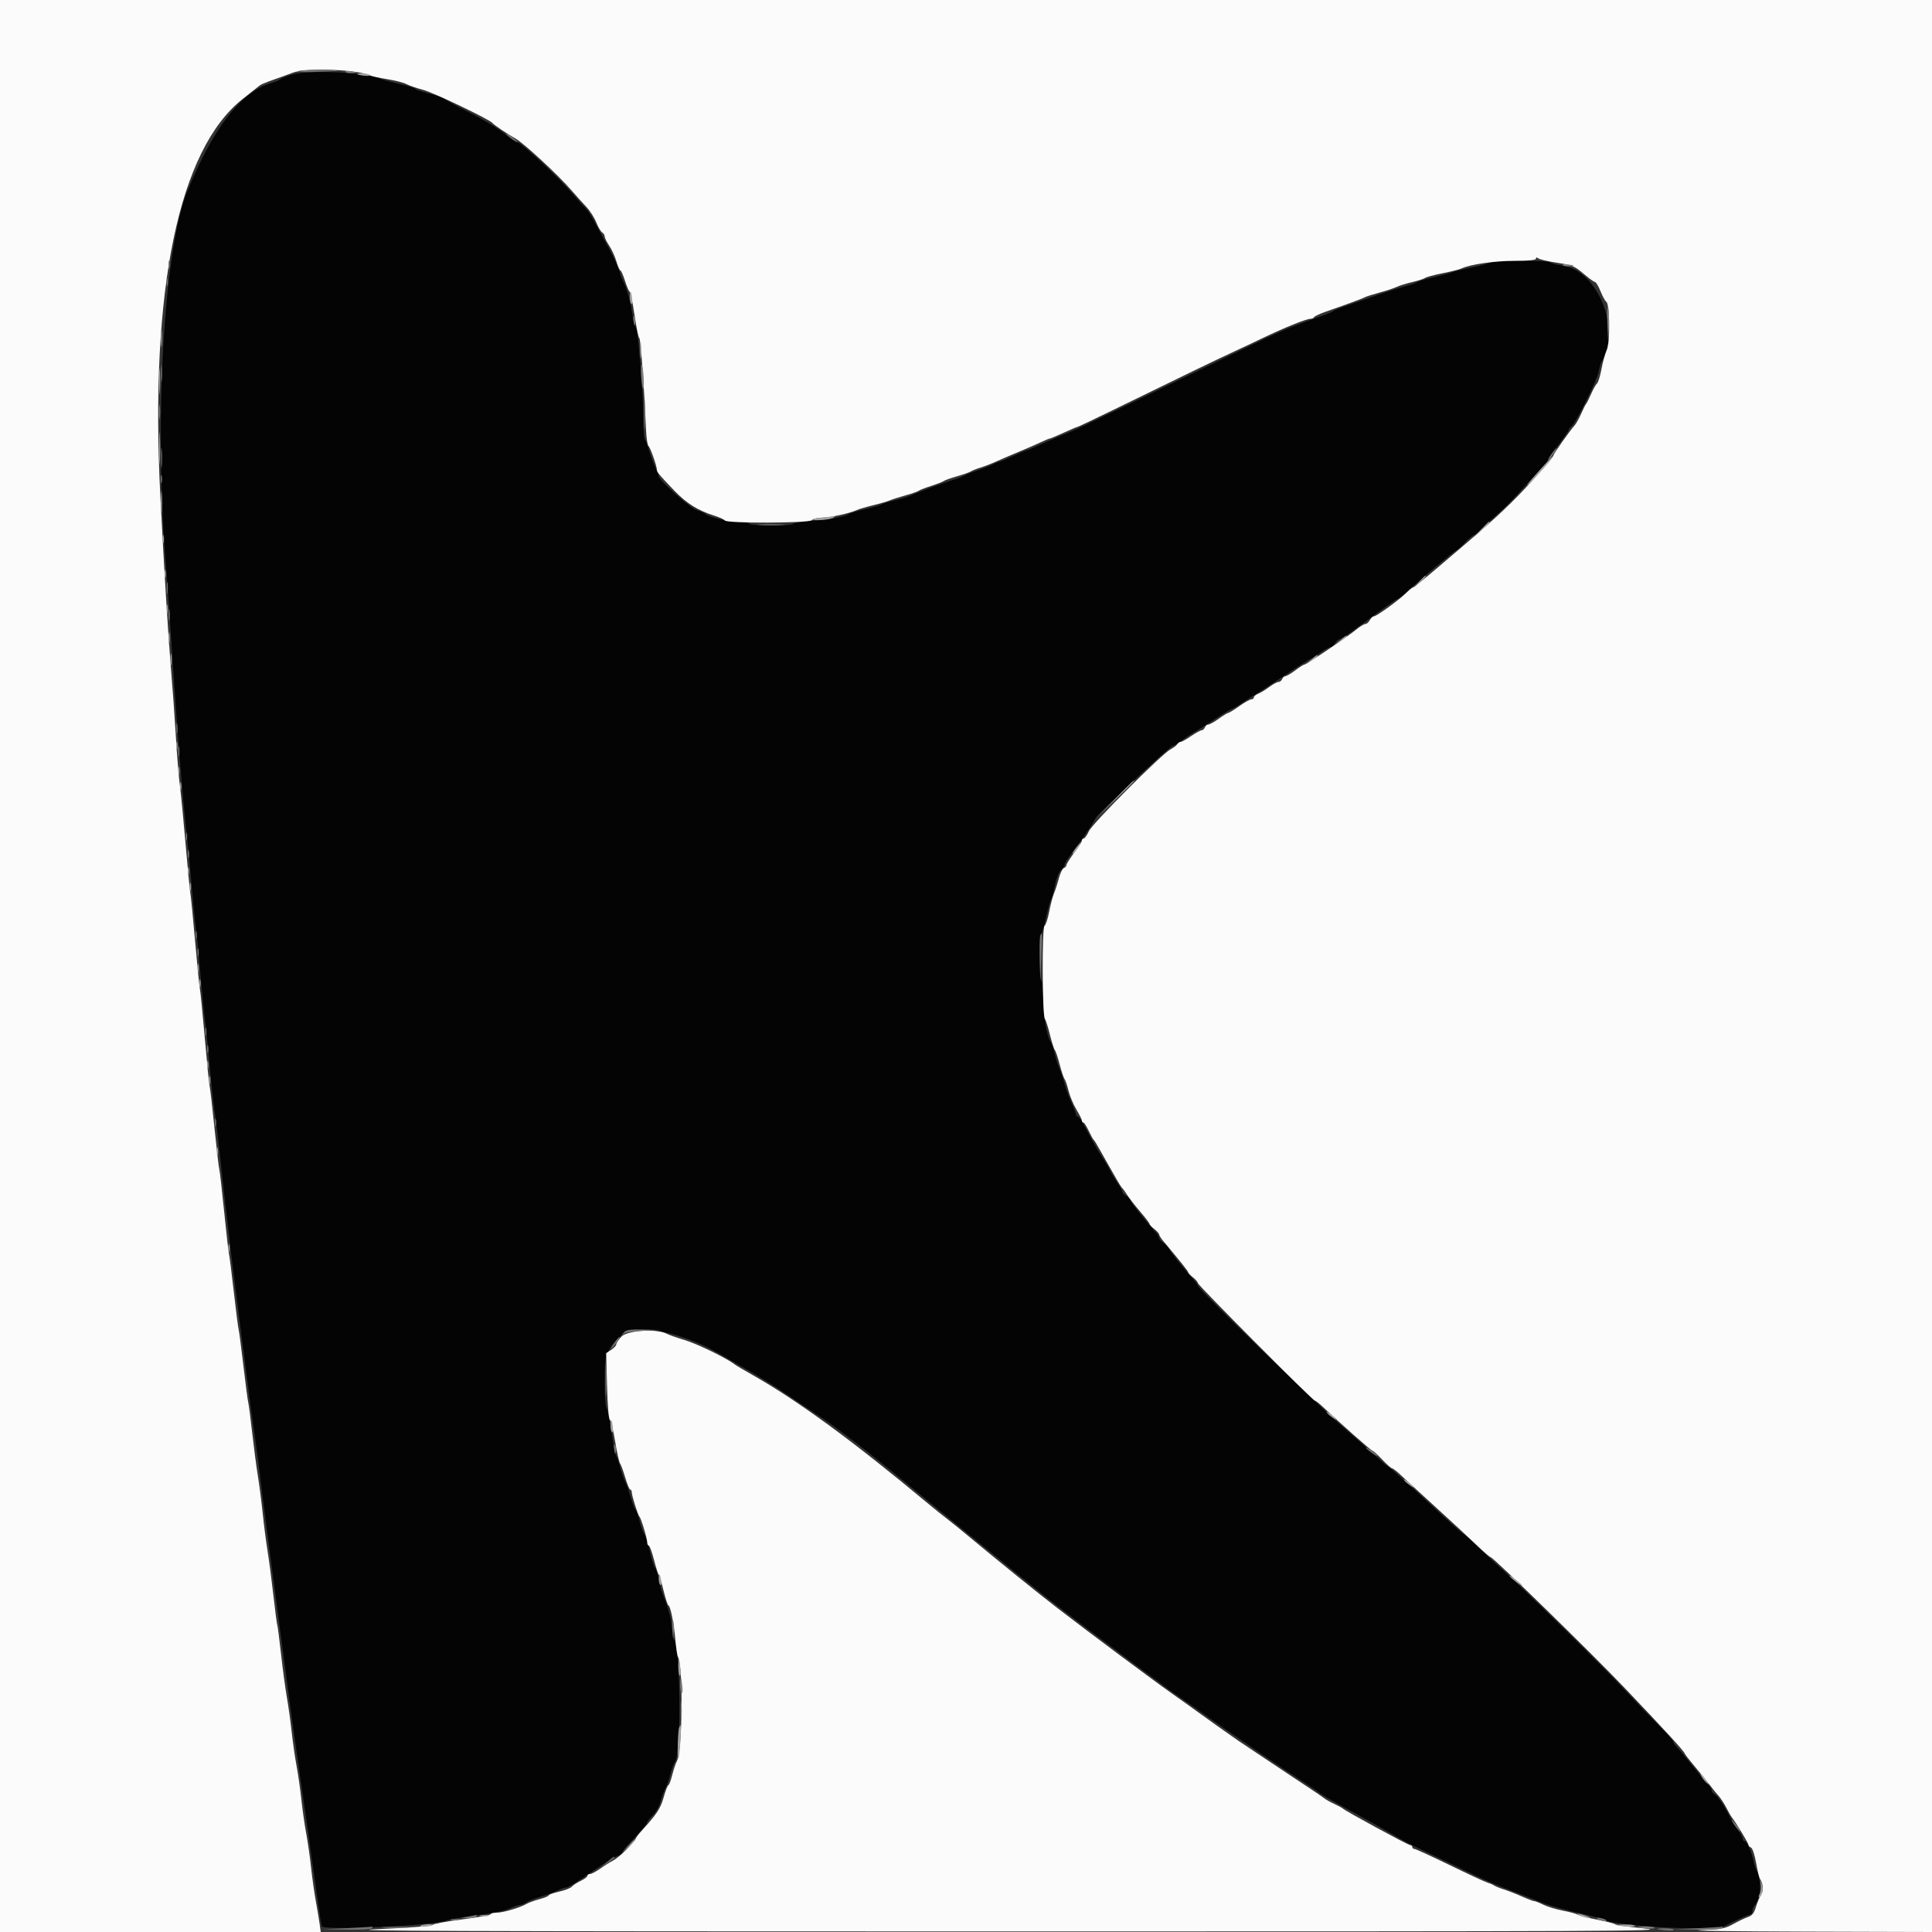<svg id="svg" version="1.1" xmlns="http://www.w3.org/2000/svg" xmlns:xlink="http://www.w3.org/1999/xlink" width="400" height="400" viewBox="0, 0, 400,400"><rect x="0" y="0" width="400" height="400" fill="#333333" stroke="none"/><g id="svgg"><path id="path0" d="M60.200 15.525 C 59.100 15.881,58.110 16.294,58.000 16.442 C 57.890 16.590,56.990 16.952,56.000 17.245 C 49.892 19.054,44.250 26.351,38.868 39.400 C 33.895 51.458,31.841 87.351,34.393 117.600 C 34.625 120.350,35.168 128.090,35.600 134.800 C 36.575 149.945,37.814 165.420,38.577 172.000 C 38.896 174.750,39.353 179.430,39.592 182.400 C 39.832 185.370,40.283 189.960,40.596 192.600 C 40.909 195.240,41.359 199.830,41.597 202.800 C 41.834 205.770,42.202 209.460,42.413 211.000 C 42.625 212.540,43.071 216.860,43.406 220.600 C 43.740 224.340,44.195 228.570,44.417 230.000 C 44.639 231.430,45.170 235.840,45.596 239.800 C 46.720 250.237,48.245 263.110,49.364 271.600 C 49.900 275.670,50.711 281.970,51.166 285.600 C 51.620 289.230,52.264 294.000,52.595 296.200 C 52.927 298.400,53.467 302.450,53.794 305.200 C 54.122 307.950,54.830 313.530,55.367 317.600 C 55.904 321.670,56.817 328.600,57.395 333.000 C 59.596 349.745,60.388 355.616,61.362 362.400 C 63.443 376.894,64.397 383.616,65.393 390.800 C 65.956 394.870,66.502 398.470,66.604 398.800 C 66.901 399.759,90.099 398.677,92.600 397.588 C 93.040 397.396,95.740 396.944,98.600 396.584 C 101.605 396.206,104.486 395.607,105.426 395.165 C 106.321 394.744,107.316 394.400,107.637 394.400 C 107.959 394.400,108.577 394.154,109.011 393.853 C 109.445 393.552,110.810 393.015,112.045 392.658 C 113.280 392.301,114.810 391.739,115.445 391.407 C 116.080 391.076,116.841 390.804,117.135 390.802 C 117.429 390.801,118.419 390.295,119.335 389.679 C 125.843 385.296,127.137 384.474,127.919 384.226 C 128.404 384.072,128.800 383.792,128.800 383.604 C 128.800 383.416,129.295 382.738,129.900 382.097 C 132.538 379.305,134.000 377.587,134.000 377.280 C 134.000 377.098,134.523 376.449,135.162 375.836 C 135.827 375.199,136.518 373.953,136.777 372.924 C 137.026 371.935,137.471 370.737,137.765 370.263 C 138.059 369.788,138.516 368.502,138.780 367.405 C 139.043 366.308,139.471 365.157,139.730 364.846 C 141.107 363.192,140.905 340.755,139.500 339.364 C 139.335 339.200,139.200 338.409,139.200 337.606 C 139.200 336.074,138.325 332.639,137.415 330.600 C 137.120 329.940,136.669 328.368,136.413 327.107 C 136.156 325.846,135.793 324.719,135.607 324.604 C 135.420 324.489,134.950 323.000,134.562 321.297 C 134.174 319.594,133.642 317.930,133.379 317.600 C 133.117 317.270,132.681 316.054,132.411 314.899 C 132.141 313.743,131.770 312.705,131.586 312.591 C 131.403 312.478,130.966 311.354,130.616 310.093 C 130.266 308.832,129.741 307.350,129.450 306.800 C 129.159 306.250,128.686 304.900,128.399 303.800 C 128.111 302.700,127.742 301.620,127.579 301.400 C 127.416 301.180,126.972 298.930,126.593 296.400 C 126.213 293.870,125.745 291.629,125.552 291.420 C 125.358 291.211,125.200 288.724,125.200 285.893 C 125.200 280.245,125.268 280.055,128.555 276.500 C 131.026 273.827,140.931 275.636,148.800 280.197 C 150.230 281.025,152.066 282.085,152.880 282.552 C 158.055 285.516,160.015 286.730,164.255 289.591 C 166.865 291.353,169.270 292.973,169.600 293.191 C 173.646 295.873,179.445 300.329,187.200 306.712 C 192.370 310.968,197.140 314.886,197.800 315.419 C 198.460 315.951,202.702 319.405,207.226 323.094 C 211.750 326.782,216.070 330.281,216.826 330.869 C 220.105 333.420,226.520 338.297,228.046 339.400 C 228.959 340.060,230.753 341.410,232.032 342.400 C 233.311 343.390,235.729 345.190,237.405 346.400 C 239.082 347.610,240.666 348.787,240.927 349.016 C 241.187 349.245,242.660 350.293,244.200 351.345 C 245.740 352.397,248.350 354.226,250.000 355.409 C 251.650 356.593,254.798 358.785,256.997 360.281 C 259.195 361.776,261.175 363.137,261.397 363.305 C 261.618 363.473,262.880 364.324,264.200 365.196 C 265.520 366.068,266.870 366.964,267.200 367.186 C 267.530 367.408,268.970 368.356,270.400 369.292 C 271.830 370.228,273.090 371.096,273.200 371.221 C 273.399 371.446,275.382 372.583,279.600 374.890 C 282.994 376.747,287.496 379.285,289.545 380.497 C 290.565 381.100,291.785 381.763,292.255 381.970 C 292.725 382.176,295.875 383.683,299.255 385.318 C 307.588 389.349,308.431 389.727,312.800 391.390 C 314.890 392.186,317.410 393.173,318.400 393.583 C 320.498 394.453,323.639 395.346,328.400 396.426 C 330.270 396.850,332.116 397.380,332.502 397.603 C 333.739 398.318,344.008 399.258,350.200 399.222 L 356.200 399.188 359.030 397.794 C 360.586 397.027,362.071 396.400,362.330 396.400 C 362.588 396.400,362.800 396.076,362.800 395.680 C 362.800 395.284,363.016 394.744,363.280 394.480 C 364.584 393.176,364.773 389.283,363.635 387.187 C 363.452 386.850,363.175 385.950,363.021 385.187 C 362.649 383.349,361.657 381.200,361.181 381.200 C 360.972 381.200,360.800 380.965,360.800 380.678 C 360.800 380.390,360.337 379.535,359.772 378.778 C 359.207 378.020,358.483 376.860,358.164 376.200 C 357.105 374.011,355.679 371.876,355.035 371.516 C 354.686 371.320,354.400 370.951,354.400 370.694 C 354.400 370.438,354.040 369.862,353.600 369.414 C 353.160 368.966,351.730 367.250,350.423 365.600 C 349.115 363.950,347.676 362.221,347.223 361.758 C 346.770 361.295,346.397 360.755,346.394 360.558 C 346.391 360.361,345.086 358.895,343.494 357.301 C 341.902 355.706,338.710 352.376,336.400 349.901 C 332.101 345.294,315.692 329.152,311.291 325.200 C 309.943 323.990,307.570 321.785,306.018 320.300 C 304.465 318.815,303.094 317.600,302.972 317.600 C 302.849 317.600,299.506 314.585,295.542 310.900 C 291.578 307.215,288.035 304.040,287.668 303.845 C 287.300 303.650,286.519 303.020,285.932 302.445 C 285.345 301.870,281.872 298.790,278.216 295.600 C 272.082 290.249,248.000 266.805,248.000 266.184 C 248.000 266.035,247.650 265.527,247.223 265.056 C 245.074 262.687,242.000 258.814,242.000 258.476 C 242.000 258.265,241.550 257.797,241.000 257.437 C 240.450 257.076,240.000 256.586,240.000 256.347 C 240.000 256.108,239.650 255.527,239.223 255.056 C 236.997 252.602,234.000 248.808,234.000 248.444 C 234.000 248.215,233.640 247.835,233.200 247.600 C 232.760 247.365,232.400 247.006,232.400 246.804 C 232.400 246.601,231.932 245.753,231.360 244.918 C 230.788 244.083,230.158 243.040,229.961 242.600 C 229.601 241.798,229.174 241.079,227.936 239.190 C 227.236 238.123,225.608 235.218,224.297 232.700 C 223.868 231.875,223.355 231.200,223.158 231.200 C 222.961 231.200,222.800 231.025,222.800 230.812 C 222.800 230.598,222.367 229.473,221.838 228.312 C 221.310 227.150,220.669 225.390,220.415 224.400 C 220.161 223.410,219.707 222.060,219.406 221.400 C 219.106 220.740,218.640 219.300,218.372 218.200 C 218.104 217.100,217.737 216.010,217.557 215.777 C 216.779 214.772,216.000 210.350,216.000 206.940 C 216.000 204.909,215.820 203.136,215.600 203.000 C 215.099 202.691,215.063 193.904,215.561 193.380 C 215.759 193.171,216.232 191.560,216.612 189.800 C 216.992 188.040,217.443 186.420,217.614 186.200 C 217.785 185.980,218.144 184.683,218.411 183.318 C 218.687 181.906,219.221 180.543,219.648 180.156 C 220.062 179.782,220.405 179.279,220.411 179.038 C 220.421 178.653,221.233 177.451,223.409 174.600 C 224.353 173.364,226.800 169.641,226.800 169.442 C 226.800 168.907,242.272 154.400,242.843 154.400 C 243.086 154.400,243.791 153.995,244.410 153.500 C 245.029 153.005,246.304 152.150,247.243 151.600 C 248.182 151.050,250.247 149.745,251.832 148.700 C 253.417 147.655,254.839 146.800,254.991 146.800 C 255.144 146.800,256.019 146.299,256.935 145.686 C 257.851 145.073,258.904 144.398,259.275 144.186 C 259.983 143.782,262.677 142.025,267.993 138.500 C 269.735 137.345,271.261 136.400,271.383 136.400 C 271.506 136.400,272.352 135.860,273.263 135.200 C 274.175 134.540,275.157 134.000,275.446 134.000 C 275.735 134.000,276.165 133.640,276.400 133.200 C 276.635 132.760,277.007 132.400,277.227 132.400 C 277.446 132.400,278.744 131.581,280.113 130.579 C 287.515 125.161,289.149 124.000,289.374 124.000 C 289.510 124.000,290.202 123.471,290.911 122.824 C 293.804 120.185,301.173 114.000,301.424 114.000 C 301.572 114.000,302.392 113.280,303.246 112.400 C 304.100 111.520,304.950 110.800,305.133 110.800 C 305.317 110.800,305.936 110.305,306.508 109.700 C 307.080 109.095,308.595 107.700,309.874 106.600 C 311.153 105.500,313.190 103.484,314.400 102.121 C 315.610 100.757,317.454 98.777,318.498 97.721 C 319.542 96.664,320.397 95.632,320.398 95.428 C 320.399 95.223,321.390 93.763,322.600 92.183 C 323.810 90.603,324.800 89.171,324.800 88.999 C 324.800 88.828,325.062 88.488,325.383 88.244 C 326.267 87.571,330.646 78.748,330.979 76.969 C 331.141 76.109,331.390 75.225,331.534 75.003 C 335.782 68.443,330.821 55.978,323.573 55.003 C 322.378 54.842,321.184 54.536,320.919 54.322 C 320.312 53.832,309.397 53.889,308.481 54.388 C 308.106 54.591,306.360 55.047,304.600 55.400 C 302.840 55.753,301.040 56.196,300.600 56.384 C 300.160 56.573,298.450 57.033,296.800 57.408 C 295.150 57.782,293.620 58.233,293.400 58.409 C 293.180 58.585,291.920 59.017,290.600 59.369 C 289.280 59.721,286.400 60.645,284.200 61.422 C 282.000 62.199,279.300 63.138,278.200 63.509 C 277.100 63.880,276.110 64.295,276.000 64.431 C 275.890 64.567,274.720 65.053,273.400 65.512 C 268.080 67.359,265.620 68.346,261.800 70.169 C 259.600 71.218,256.180 72.849,254.200 73.794 C 252.220 74.739,247.360 77.085,243.400 79.009 C 236.123 82.544,225.607 87.597,223.400 88.619 C 222.740 88.925,220.850 89.729,219.200 90.407 C 217.550 91.085,215.460 91.990,214.556 92.420 C 213.652 92.849,212.802 93.200,212.666 93.200 C 212.531 93.200,211.241 93.740,209.800 94.400 C 208.359 95.060,207.049 95.601,206.890 95.602 C 206.730 95.604,206.125 95.853,205.545 96.155 C 204.965 96.458,203.525 97.021,202.345 97.406 C 201.165 97.791,200.020 98.244,199.800 98.412 C 199.580 98.581,198.500 98.998,197.400 99.340 C 195.019 100.079,190.281 101.818,188.600 102.569 C 187.940 102.864,186.410 103.330,185.200 103.605 C 183.990 103.880,182.820 104.237,182.600 104.398 C 182.380 104.559,180.850 105.010,179.200 105.400 C 177.550 105.790,176.020 106.239,175.800 106.397 C 175.043 106.941,171.792 107.543,168.091 107.823 C 166.052 107.978,164.286 108.261,164.168 108.452 C 163.866 108.941,155.304 108.892,155.000 108.400 C 154.864 108.180,153.794 108.000,152.622 108.000 C 150.642 108.000,146.456 106.974,146.000 106.378 C 145.890 106.234,145.088 105.884,144.218 105.600 C 142.819 105.144,136.400 99.398,136.400 98.602 C 136.400 98.467,136.058 97.601,135.641 96.678 C 135.224 95.755,134.653 94.190,134.374 93.200 C 134.094 92.210,133.715 91.229,133.533 91.020 C 133.350 90.811,133.199 88.831,133.197 86.620 C 133.194 81.343,132.135 68.447,131.657 67.860 C 131.451 67.607,131.059 65.960,130.786 64.200 C 130.513 62.440,129.865 60.083,129.345 58.961 C 128.825 57.840,128.400 56.780,128.400 56.605 C 128.400 56.431,128.019 55.458,127.552 54.444 C 126.645 52.471,126.399 51.992,124.850 49.200 C 124.302 48.210,123.435 46.602,122.924 45.628 C 122.413 44.653,121.681 43.553,121.298 43.184 C 120.914 42.816,119.610 41.363,118.401 39.957 C 115.577 36.674,108.533 30.091,107.080 29.377 C 106.464 29.074,104.934 28.052,103.680 27.106 C 102.426 26.160,99.285 24.326,96.700 23.031 C 94.115 21.736,92.000 20.561,92.000 20.419 C 92.000 20.276,90.650 19.824,89.000 19.413 C 87.350 19.002,86.000 18.552,86.000 18.413 C 86.000 18.274,84.605 17.834,82.900 17.436 C 81.195 17.038,79.440 16.563,79.000 16.381 C 75.442 14.908,63.745 14.376,60.200 15.525 " stroke="none" fill="#040404" fill-rule="evenodd"></path><path id="path1" d="M0.000 200.000 L 0.000 400.000 33.205 400.000 L 66.409 400.000 66.174 398.300 C 66.044 397.365,65.690 395.250,65.386 393.600 C 65.082 391.950,64.638 388.800,64.400 386.600 C 64.162 384.400,63.712 381.250,63.400 379.600 C 63.088 377.950,62.638 374.800,62.400 372.600 C 62.162 370.400,61.712 367.250,61.400 365.600 C 61.088 363.950,60.636 360.800,60.394 358.600 C 60.153 356.400,59.702 353.160,59.392 351.400 C 59.082 349.640,58.538 345.594,58.182 342.409 C 57.826 339.223,57.474 336.520,57.400 336.400 C 57.326 336.280,56.972 333.577,56.613 330.391 C 56.254 327.206,55.712 323.070,55.408 321.200 C 55.104 319.330,54.650 315.820,54.400 313.400 C 54.150 310.980,53.696 307.470,53.393 305.600 C 53.089 303.730,52.557 299.680,52.211 296.600 C 51.864 293.520,51.501 290.730,51.402 290.400 C 51.304 290.070,50.853 286.650,50.400 282.800 C 49.947 278.950,49.496 275.530,49.397 275.200 C 49.298 274.870,48.849 271.360,48.400 267.400 C 47.951 263.440,47.503 259.930,47.405 259.600 C 47.307 259.270,46.856 255.310,46.404 250.800 C 45.952 246.290,45.500 242.372,45.401 242.093 C 45.301 241.814,44.851 237.944,44.401 233.493 C 43.950 229.042,43.503 225.179,43.407 224.909 C 43.311 224.639,42.858 220.139,42.401 214.909 C 41.944 209.679,41.490 205.130,41.392 204.800 C 41.294 204.470,40.851 200.060,40.407 195.000 C 39.964 189.940,39.510 185.350,39.398 184.800 C 39.286 184.250,38.841 179.660,38.410 174.600 C 37.979 169.540,37.451 164.140,37.237 162.600 C 37.023 161.060,36.656 156.560,36.420 152.600 C 36.185 148.640,35.723 142.250,35.394 138.400 C 34.834 131.851,34.008 118.414,33.192 102.600 C 30.994 59.944,37.012 30.950,50.235 20.498 C 51.976 19.122,53.587 17.845,53.816 17.660 C 54.045 17.476,55.305 16.954,56.616 16.502 C 57.927 16.049,59.720 15.399,60.600 15.057 C 63.347 13.990,73.727 14.344,76.600 15.603 C 77.040 15.796,78.678 16.156,80.239 16.403 C 81.801 16.650,83.578 17.111,84.188 17.428 C 84.799 17.744,86.328 18.270,87.587 18.597 C 89.741 19.155,101.433 24.749,101.957 25.473 C 102.225 25.842,105.292 27.910,106.681 28.658 C 108.370 29.568,115.458 36.118,118.306 39.400 C 119.261 40.500,120.652 42.046,121.398 42.836 C 122.145 43.626,123.068 45.066,123.449 46.036 C 123.831 47.006,124.381 47.944,124.672 48.120 C 124.962 48.296,125.200 48.676,125.200 48.964 C 125.200 49.252,125.619 50.106,126.131 50.860 C 126.643 51.615,127.313 53.080,127.618 54.116 C 127.924 55.152,128.299 56.000,128.450 56.000 C 128.602 56.000,129.037 56.990,129.418 58.200 C 129.798 59.410,130.233 60.400,130.384 60.400 C 130.535 60.400,130.978 62.560,131.367 65.200 C 131.757 67.840,132.206 70.000,132.366 70.000 C 132.630 70.000,133.396 80.479,133.735 88.737 C 133.810 90.572,134.045 92.192,134.256 92.337 C 134.621 92.587,136.000 96.481,136.000 97.263 C 136.000 97.746,136.475 98.314,139.600 101.568 C 142.185 104.259,144.496 105.699,148.000 106.800 C 148.990 107.112,149.923 107.545,150.073 107.764 C 150.502 108.387,167.432 108.327,168.060 107.700 C 168.335 107.425,169.263 107.200,170.122 107.200 C 171.723 107.200,175.968 106.267,177.400 105.600 C 177.840 105.395,179.370 104.945,180.800 104.600 C 182.230 104.255,183.760 103.810,184.200 103.611 C 184.640 103.412,186.080 102.951,187.400 102.587 C 188.720 102.223,189.980 101.785,190.200 101.615 C 190.420 101.445,191.590 100.988,192.800 100.600 C 194.010 100.212,195.180 99.755,195.400 99.585 C 195.620 99.415,196.880 98.967,198.200 98.590 C 199.520 98.212,200.780 97.769,201.000 97.604 C 201.220 97.439,202.120 97.081,203.000 96.808 C 203.880 96.535,205.320 95.980,206.200 95.575 C 207.080 95.171,209.150 94.282,210.800 93.600 C 212.450 92.918,214.540 92.010,215.444 91.580 C 216.348 91.151,217.198 90.800,217.334 90.800 C 217.469 90.800,218.759 90.260,220.200 89.600 C 221.641 88.940,222.919 88.400,223.040 88.400 C 223.160 88.400,226.531 86.802,230.530 84.850 C 245.162 77.704,251.862 74.464,254.600 73.207 C 256.140 72.500,259.200 71.060,261.400 70.007 C 266.021 67.795,270.471 66.000,271.335 66.000 C 271.664 66.000,271.993 65.847,272.067 65.661 C 272.140 65.475,273.280 64.947,274.600 64.489 C 278.943 62.980,282.194 61.779,282.600 61.532 C 282.820 61.398,284.170 60.970,285.600 60.581 C 287.030 60.193,288.650 59.657,289.200 59.391 C 289.750 59.125,291.190 58.680,292.400 58.401 C 293.610 58.123,294.796 57.741,295.036 57.552 C 295.275 57.363,296.895 56.927,298.636 56.583 C 300.376 56.239,302.160 55.788,302.600 55.581 C 304.401 54.733,309.516 54.000,313.626 54.000 C 316.593 54.000,318.000 53.856,318.000 53.551 C 318.000 53.247,318.162 53.230,318.500 53.498 C 318.775 53.716,320.530 54.125,322.400 54.408 C 325.499 54.876,325.981 55.076,327.843 56.661 C 328.967 57.617,330.047 58.401,330.243 58.401 C 330.439 58.402,330.947 59.257,331.371 60.301 C 331.794 61.346,332.334 62.328,332.571 62.485 C 333.304 62.971,333.373 70.907,332.658 72.465 C 332.321 73.199,331.832 74.970,331.572 76.400 C 331.311 77.830,330.893 79.180,330.642 79.400 C 330.390 79.620,329.833 80.610,329.403 81.600 C 328.974 82.590,328.522 83.490,328.400 83.600 C 328.278 83.710,327.823 84.609,327.389 85.597 C 326.955 86.585,326.363 87.665,326.073 87.997 C 324.802 89.452,321.600 94.000,321.600 94.350 C 321.600 94.562,319.531 97.002,317.002 99.772 C 313.082 104.067,309.780 107.185,303.400 112.618 C 302.740 113.180,300.099 115.431,297.532 117.620 C 294.964 119.809,292.742 121.600,292.592 121.600 C 292.443 121.600,291.822 122.095,291.211 122.700 C 289.703 124.196,285.020 127.600,284.472 127.600 C 284.228 127.600,283.835 127.960,283.600 128.400 C 283.365 128.840,282.949 129.200,282.677 129.200 C 282.405 129.200,281.549 129.722,280.774 130.360 C 278.968 131.850,270.447 137.600,270.047 137.600 C 269.879 137.600,269.035 138.135,268.171 138.789 C 267.307 139.443,266.394 139.983,266.143 139.989 C 265.891 139.995,265.582 140.270,265.455 140.600 C 265.329 140.930,264.984 141.200,264.690 141.200 C 264.396 141.200,263.535 141.666,262.778 142.235 C 262.020 142.804,260.995 143.429,260.500 143.625 C 260.005 143.820,259.600 144.165,259.600 144.390 C 259.600 144.616,259.362 144.800,259.070 144.800 C 258.779 144.800,257.655 145.430,256.572 146.200 C 255.489 146.970,254.465 147.600,254.298 147.600 C 254.130 147.600,253.248 148.140,252.337 148.800 C 251.425 149.460,250.456 150.000,250.183 150.000 C 249.909 150.000,249.582 150.270,249.455 150.600 C 249.329 150.930,249.027 151.200,248.785 151.200 C 248.542 151.200,247.559 151.740,246.600 152.400 C 245.641 153.060,244.672 153.600,244.448 153.600 C 244.223 153.600,243.896 153.825,243.720 154.101 C 243.544 154.376,242.928 154.844,242.350 155.141 C 240.534 156.076,226.171 170.479,225.440 172.100 C 225.067 172.925,224.591 173.600,224.381 173.600 C 224.172 173.600,224.000 173.788,224.000 174.017 C 224.000 174.247,223.280 175.388,222.400 176.554 C 221.520 177.719,220.800 178.862,220.800 179.094 C 220.800 179.325,220.558 179.607,220.262 179.721 C 219.966 179.834,219.497 180.799,219.219 181.864 C 218.941 182.929,218.486 184.340,218.209 185.000 C 217.931 185.660,217.483 187.370,217.213 188.800 C 216.942 190.230,216.514 191.529,216.261 191.688 C 215.707 192.033,215.777 210.231,216.334 210.950 C 216.526 211.197,216.992 212.657,217.369 214.192 C 217.747 215.728,218.207 217.168,218.392 217.392 C 218.577 217.617,219.031 218.970,219.400 220.400 C 219.769 221.830,220.222 223.182,220.406 223.405 C 220.590 223.628,220.958 224.708,221.223 225.805 C 221.489 226.902,222.222 228.658,222.853 229.706 C 223.484 230.754,224.000 231.789,224.000 232.006 C 224.000 232.223,224.135 232.402,224.300 232.405 C 224.465 232.407,224.957 233.172,225.394 234.105 C 225.831 235.037,226.301 235.890,226.440 236.000 C 226.579 236.110,227.122 236.983,227.646 237.940 C 228.171 238.897,229.050 240.455,229.600 241.402 C 230.150 242.349,230.940 243.726,231.356 244.462 C 231.772 245.198,232.226 245.890,232.365 246.000 C 232.504 246.110,232.957 246.740,233.372 247.400 C 233.786 248.060,234.997 249.614,236.062 250.854 C 237.128 252.094,238.000 253.238,238.000 253.397 C 238.000 253.555,238.450 254.039,239.000 254.471 C 239.550 254.904,240.000 255.410,240.000 255.595 C 240.000 255.780,240.352 256.352,240.782 256.866 C 244.609 261.436,246.000 263.181,246.000 263.413 C 246.000 263.562,246.450 264.039,247.000 264.471 C 247.550 264.904,248.000 265.432,248.000 265.645 C 248.000 266.091,271.803 290.000,272.247 290.000 C 272.409 290.000,273.185 290.612,273.971 291.360 C 277.280 294.508,283.949 300.400,284.204 300.400 C 284.355 300.400,285.244 301.210,286.180 302.200 C 287.115 303.190,288.029 304.000,288.211 304.000 C 288.393 304.000,289.185 304.612,289.971 305.360 C 290.757 306.107,294.100 309.179,297.400 312.186 C 300.700 315.192,304.510 318.721,305.866 320.026 C 307.222 321.332,308.463 322.400,308.625 322.400 C 309.140 322.400,329.499 342.263,336.298 349.400 C 344.624 358.139,348.800 362.696,348.800 363.044 C 348.800 363.162,349.745 364.379,350.900 365.747 C 352.055 367.115,353.450 368.839,354.000 369.578 C 354.550 370.317,355.360 371.317,355.800 371.799 C 356.240 372.282,356.960 373.379,357.400 374.238 C 357.840 375.097,358.342 375.980,358.515 376.200 C 359.384 377.305,362.000 381.614,362.000 381.940 C 362.000 382.146,362.238 382.406,362.529 382.517 C 362.826 382.632,363.284 384.006,363.575 385.660 C 363.860 387.277,364.227 388.780,364.391 389.000 C 365.038 389.868,365.160 391.480,364.634 392.230 C 364.335 392.657,363.855 393.792,363.567 394.751 C 363.165 396.095,362.778 396.589,361.882 396.901 C 361.242 397.124,359.882 397.777,358.859 398.352 C 357.219 399.274,356.412 399.423,352.000 399.622 C 349.250 399.746,358.925 399.881,373.500 399.924 L 400.000 400.000 400.000 200.000 L 400.000 0.000 200.000 0.000 L 0.000 0.000 0.000 200.000 M128.675 276.722 C 128.084 277.339,127.600 278.055,127.600 278.313 C 127.600 278.571,127.128 279.091,126.551 279.469 L 125.502 280.156 125.677 286.909 C 125.779 290.811,126.024 293.776,126.257 293.931 C 126.480 294.079,126.970 296.080,127.347 298.378 C 127.724 300.676,128.184 302.746,128.370 302.978 C 128.556 303.210,129.039 304.525,129.443 305.900 C 129.847 307.275,130.317 308.400,130.489 308.400 C 130.660 308.400,130.800 308.649,130.800 308.954 C 130.800 309.660,132.085 313.734,132.391 314.000 C 132.718 314.283,134.000 318.536,134.000 319.335 C 134.000 319.701,134.145 320.000,134.323 320.000 C 134.500 320.000,134.980 321.305,135.390 322.900 C 135.799 324.495,136.243 325.890,136.377 326.000 C 136.511 326.110,136.961 327.595,137.377 329.300 C 137.793 331.005,138.255 332.400,138.403 332.400 C 138.790 332.400,139.527 336.102,139.837 339.600 C 139.984 341.250,140.215 342.780,140.352 343.000 C 141.469 344.800,141.306 362.540,140.152 364.600 C 139.906 365.040,139.467 366.345,139.176 367.500 C 138.886 368.655,138.527 369.600,138.377 369.600 C 138.228 369.600,137.791 370.725,137.407 372.100 C 136.748 374.456,136.003 375.581,132.708 379.195 C 132.208 379.743,131.710 380.409,131.600 380.675 C 131.229 381.573,128.125 384.598,126.958 385.199 C 126.321 385.527,125.098 386.291,124.240 386.898 C 123.382 387.504,122.437 388.000,122.140 388.000 C 121.843 388.000,121.600 388.172,121.600 388.381 C 121.600 388.591,120.978 389.057,120.218 389.418 C 119.459 389.779,118.635 390.317,118.387 390.615 C 118.140 390.913,116.962 391.375,115.769 391.642 C 114.576 391.909,113.600 392.255,113.600 392.412 C 113.600 392.568,112.745 392.924,111.700 393.202 C 110.655 393.480,109.440 393.923,109.000 394.185 C 107.710 394.954,104.152 396.000,102.825 396.000 C 102.151 396.000,101.600 396.142,101.600 396.316 C 101.600 396.490,98.945 396.971,95.700 397.384 C 92.455 397.797,89.681 398.316,89.535 398.535 C 89.382 398.765,84.551 399.136,78.135 399.409 C 69.074 399.794,93.037 399.883,206.800 399.886 C 334.097 399.889,346.063 399.836,340.600 399.283 C 337.300 398.950,334.510 398.554,334.400 398.405 C 334.290 398.255,332.580 397.816,330.600 397.429 C 328.620 397.041,326.820 396.578,326.600 396.400 C 326.380 396.221,325.030 395.852,323.600 395.579 C 322.170 395.306,320.332 394.749,319.516 394.341 C 318.700 393.934,317.850 393.600,317.628 393.600 C 317.406 393.600,316.273 393.172,315.112 392.650 C 313.950 392.127,312.280 391.474,311.400 391.198 C 310.520 390.922,309.620 390.561,309.400 390.397 C 309.180 390.232,308.553 389.960,308.007 389.792 C 307.460 389.624,303.921 387.982,300.141 386.143 C 296.362 384.305,293.074 382.800,292.835 382.800 C 292.596 382.800,292.400 382.620,292.400 382.400 C 292.400 382.180,292.194 382.000,291.943 382.000 C 291.503 382.000,278.408 374.887,278.000 374.426 C 277.890 374.302,277.116 373.884,276.280 373.497 C 275.443 373.110,274.543 372.613,274.280 372.392 C 274.016 372.171,272.720 371.276,271.400 370.404 C 270.080 369.532,268.730 368.638,268.400 368.417 C 268.070 368.196,266.720 367.296,265.400 366.417 C 264.080 365.538,262.730 364.638,262.400 364.417 C 262.070 364.196,260.720 363.296,259.400 362.417 C 258.080 361.538,256.730 360.637,256.400 360.415 C 255.348 359.707,248.216 354.642,247.800 354.308 C 247.580 354.131,245.330 352.524,242.800 350.736 C 238.399 347.627,225.993 338.377,218.800 332.840 C 215.058 329.960,206.618 323.136,200.973 318.426 C 198.978 316.762,196.742 314.950,196.003 314.400 C 195.265 313.850,193.567 312.487,192.230 311.372 C 176.845 298.531,165.161 289.962,155.905 284.732 C 154.087 283.705,152.409 282.715,152.176 282.532 C 150.435 281.166,144.316 278.194,141.600 277.394 C 140.170 276.974,138.550 276.399,138.000 276.117 C 135.916 275.049,129.904 275.439,128.675 276.722 " stroke="none" fill="#fbfbfb" fill-rule="evenodd"></path><path id="path2" d="M74.000 15.356 C 74.000 15.442,74.617 15.585,75.372 15.673 C 76.127 15.761,76.656 15.690,76.548 15.516 C 76.355 15.203,74.000 15.055,74.000 15.356 M130.400 61.576 C 130.400 62.223,130.542 62.841,130.716 62.948 C 130.890 63.056,130.961 62.527,130.873 61.772 C 130.676 60.091,130.400 59.977,130.400 61.576 M33.334 70.000 C 33.334 71.650,33.405 72.325,33.491 71.500 C 33.578 70.675,33.578 69.325,33.491 68.500 C 33.405 67.675,33.334 68.350,33.334 70.000 M132.531 72.600 C 132.533 74.140,132.605 74.721,132.692 73.891 C 132.779 73.061,132.777 71.801,132.689 71.091 C 132.600 70.381,132.529 71.060,132.531 72.600 M32.950 79.000 C 32.951 81.420,33.016 82.358,33.096 81.085 C 33.176 79.812,33.175 77.832,33.094 76.685 C 33.014 75.538,32.949 76.580,32.950 79.000 M32.957 92.800 C 32.957 95.770,33.020 96.985,33.097 95.500 C 33.174 94.015,33.174 91.585,33.097 90.100 C 33.020 88.615,32.957 89.830,32.957 92.800 M319.000 97.072 C 317.680 98.528,316.432 100.007,316.226 100.359 C 315.795 101.097,320.335 96.260,321.123 95.142 C 322.051 93.824,321.451 94.370,319.000 97.072 M33.344 104.000 C 33.344 106.090,33.412 106.945,33.494 105.900 C 33.576 104.855,33.576 103.145,33.494 102.100 C 33.412 101.055,33.344 101.910,33.344 104.000 M170.600 107.096 C 169.500 107.180,168.474 107.372,168.319 107.524 C 168.165 107.676,168.975 107.738,170.119 107.663 C 171.264 107.588,172.371 107.363,172.580 107.163 C 172.789 106.963,172.879 106.832,172.780 106.872 C 172.681 106.912,171.700 107.013,170.600 107.096 M306.581 109.700 L 305.000 111.400 306.700 109.819 C 308.281 108.348,308.584 108.000,308.281 108.000 C 308.216 108.000,307.451 108.765,306.581 109.700 M33.693 111.600 C 33.693 112.370,33.775 112.685,33.876 112.300 C 33.976 111.915,33.976 111.285,33.876 110.900 C 33.775 110.515,33.693 110.830,33.693 111.600 M34.093 118.800 C 34.093 119.570,34.175 119.885,34.276 119.500 C 34.376 119.115,34.376 118.485,34.276 118.100 C 34.175 117.715,34.093 118.030,34.093 118.800 M293.775 120.500 L 292.600 121.800 293.900 120.625 C 294.615 119.979,295.200 119.394,295.200 119.325 C 295.200 119.016,294.870 119.288,293.775 120.500 M34.501 126.200 C 34.505 127.080,34.587 127.393,34.683 126.895 C 34.779 126.398,34.775 125.678,34.675 125.295 C 34.575 124.913,34.496 125.320,34.501 126.200 M34.914 132.200 C 34.917 133.300,34.995 133.703,35.087 133.095 C 35.179 132.486,35.177 131.586,35.082 131.095 C 34.987 130.603,34.911 131.100,34.914 132.200 M277.400 132.635 L 276.200 133.666 277.500 132.806 C 278.215 132.333,278.800 131.868,278.800 131.773 C 278.800 131.473,278.631 131.578,277.400 132.635 M35.314 136.600 C 35.317 137.700,35.395 138.103,35.487 137.495 C 35.579 136.886,35.577 135.986,35.482 135.495 C 35.387 135.003,35.311 135.500,35.314 136.600 M271.400 136.635 L 270.200 137.666 271.500 136.806 C 272.215 136.333,272.800 135.868,272.800 135.773 C 272.800 135.473,272.631 135.578,271.400 136.635 M36.501 154.600 C 36.505 155.480,36.587 155.793,36.683 155.295 C 36.779 154.798,36.775 154.078,36.675 153.695 C 36.575 153.313,36.496 153.720,36.501 154.600 M36.893 159.600 C 36.893 160.370,36.975 160.685,37.076 160.300 C 37.176 159.915,37.176 159.285,37.076 158.900 C 36.975 158.515,36.893 158.830,36.893 159.600 M37.293 162.800 C 37.293 163.570,37.375 163.885,37.476 163.500 C 37.576 163.115,37.576 162.485,37.476 162.100 C 37.375 161.715,37.293 162.030,37.293 162.800 M230.792 165.500 L 227.000 169.400 230.900 165.608 C 233.045 163.522,234.800 161.767,234.800 161.708 C 234.800 161.418,234.314 161.878,230.792 165.500 M223.123 175.100 C 222.418 175.921,221.890 176.800,222.101 176.800 C 222.183 176.800,222.649 176.260,223.137 175.600 C 224.101 174.296,224.092 173.972,223.123 175.100 M38.893 180.400 C 38.893 181.170,38.975 181.485,39.076 181.100 C 39.176 180.715,39.176 180.085,39.076 179.700 C 38.975 179.315,38.893 179.630,38.893 180.400 M39.293 183.600 C 39.293 184.370,39.375 184.685,39.476 184.300 C 39.576 183.915,39.576 183.285,39.476 182.900 C 39.375 182.515,39.293 182.830,39.293 183.600 M40.901 200.600 C 40.905 201.480,40.987 201.793,41.083 201.295 C 41.179 200.798,41.175 200.078,41.075 199.695 C 40.975 199.313,40.896 199.720,40.901 200.600 M41.293 203.600 C 41.293 204.370,41.375 204.685,41.476 204.300 C 41.576 203.915,41.576 203.285,41.476 202.900 C 41.375 202.515,41.293 202.830,41.293 203.600 M42.901 220.600 C 42.905 221.480,42.987 221.793,43.083 221.295 C 43.179 220.798,43.175 220.078,43.075 219.695 C 42.975 219.313,42.896 219.720,42.901 220.600 M43.293 223.600 C 43.293 224.370,43.375 224.685,43.476 224.300 C 43.576 223.915,43.576 223.285,43.476 222.900 C 43.375 222.515,43.293 222.830,43.293 223.600 M44.893 238.400 C 44.893 239.170,44.975 239.485,45.076 239.100 C 45.176 238.715,45.176 238.085,45.076 237.700 C 44.975 237.315,44.893 237.630,44.893 238.400 M47.293 258.400 C 47.293 259.170,47.375 259.485,47.476 259.100 C 47.576 258.715,47.576 258.085,47.476 257.700 C 47.375 257.315,47.293 257.630,47.293 258.400 M274.767 292.545 C 275.300 293.201,276.800 294.193,276.800 293.889 C 276.800 293.813,276.215 293.322,275.500 292.799 C 274.696 292.210,274.416 292.113,274.767 292.545 M126.400 295.176 C 126.400 295.823,126.542 296.441,126.716 296.548 C 126.890 296.656,126.961 296.127,126.873 295.372 C 126.676 293.691,126.400 293.577,126.400 295.176 M290.767 306.545 C 291.300 307.201,292.800 308.193,292.800 307.889 C 292.800 307.813,292.215 307.322,291.500 306.799 C 290.696 306.210,290.416 306.113,290.767 306.545 M136.400 326.976 C 136.400 327.513,136.547 328.044,136.728 328.155 C 136.908 328.267,136.977 327.827,136.882 327.179 C 136.672 325.749,136.400 325.635,136.400 326.976 M312.544 326.309 C 312.860 326.821,315.200 328.553,315.200 328.275 C 315.200 328.176,314.539 327.591,313.732 326.975 C 312.924 326.359,312.389 326.059,312.544 326.309 M140.446 344.876 C 140.421 345.908,140.542 346.841,140.716 346.948 C 140.890 347.056,140.970 346.482,140.893 345.672 C 140.659 343.198,140.495 342.907,140.446 344.876 M140.604 357.700 C 140.308 358.567,140.187 364.377,140.471 364.082 C 140.727 363.816,141.127 357.197,140.887 357.199 C 140.826 357.200,140.698 357.425,140.604 357.700 M352.364 367.933 C 352.580 368.336,353.071 368.921,353.455 369.233 C 353.887 369.584,353.790 369.304,353.201 368.500 C 352.151 367.065,351.757 366.798,352.364 367.933 M130.175 382.100 L 129.000 383.400 130.300 382.225 C 131.512 381.130,131.784 380.800,131.475 380.800 C 131.406 380.800,130.821 381.385,130.175 382.100 M364.564 390.196 C 364.653 390.853,364.556 391.708,364.349 392.096 C 364.141 392.483,364.062 392.800,364.172 392.800 C 364.763 392.800,365.129 391.217,364.783 390.161 L 364.403 389.000 364.564 390.196 M326.627 396.355 C 327.052 396.744,329.529 397.396,329.154 397.020 C 329.019 396.886,328.311 396.604,327.581 396.395 C 326.851 396.185,326.422 396.168,326.627 396.355 M99.505 396.683 C 100.002 396.779,100.722 396.775,101.105 396.675 C 101.487 396.575,101.080 396.496,100.200 396.501 C 99.320 396.505,99.007 396.587,99.505 396.683 M87.052 398.716 C 86.944 398.890,87.473 398.961,88.228 398.873 C 88.983 398.785,89.600 398.642,89.600 398.556 C 89.600 398.255,87.245 398.403,87.052 398.716 M334.800 398.625 C 336.203 398.935,338.718 398.990,338.543 398.707 C 338.438 398.538,337.418 398.421,336.276 398.446 C 335.134 398.472,334.470 398.552,334.800 398.625 " stroke="none" fill="#a2a2a2" fill-rule="evenodd"></path><path id="path3" d="M71.552 14.912 C 71.745 15.105,72.419 15.198,73.051 15.119 C 74.109 14.987,74.081 14.959,72.700 14.768 C 71.840 14.649,71.350 14.710,71.552 14.912 M323.552 54.912 C 323.745 55.105,324.419 55.198,325.051 55.119 C 326.109 54.987,326.081 54.959,324.700 54.768 C 323.840 54.649,323.350 54.710,323.552 54.912 M332.797 67.318 L 332.995 71.400 333.113 67.636 C 333.178 65.566,333.090 63.729,332.916 63.554 C 332.742 63.379,332.689 65.073,332.797 67.318 M132.734 77.718 C 132.807 79.083,132.987 80.327,133.134 80.482 C 133.280 80.636,133.340 79.646,133.266 78.282 C 133.193 76.917,133.013 75.673,132.866 75.518 C 132.720 75.364,132.660 76.354,132.734 77.718 M32.924 85.400 C 32.926 86.720,33.001 87.212,33.090 86.493 C 33.179 85.774,33.177 84.694,33.086 84.093 C 32.995 83.492,32.922 84.080,32.924 85.400 M33.293 99.200 C 33.293 99.970,33.375 100.285,33.476 99.900 C 33.576 99.515,33.576 98.885,33.476 98.500 C 33.375 98.115,33.293 98.430,33.293 99.200 M140.832 348.676 C 140.814 349.598,140.942 350.441,141.116 350.548 C 141.290 350.656,141.367 350.082,141.287 349.272 C 141.069 347.058,140.867 346.795,140.832 348.676 M140.937 354.200 C 140.939 355.960,141.009 356.630,141.093 355.689 C 141.178 354.749,141.177 353.309,141.091 352.489 C 141.005 351.670,140.936 352.440,140.937 354.200 M97.000 396.800 L 95.400 397.086 96.876 397.143 C 97.688 397.174,98.464 397.020,98.600 396.800 C 98.736 396.580,98.792 396.426,98.724 396.457 C 98.656 396.488,97.880 396.642,97.000 396.800 M79.500 399.096 C 80.875 399.174,83.125 399.174,84.500 399.096 C 85.875 399.018,84.750 398.954,82.000 398.954 C 79.250 398.954,78.125 399.018,79.500 399.096 M339.200 399.023 C 340.686 399.347,342.726 399.403,342.548 399.116 C 342.441 398.942,341.508 398.821,340.476 398.846 C 339.444 398.872,338.870 398.952,339.200 399.023 " stroke="none" fill="#7c7c7c" fill-rule="evenodd"></path><path id="path4" d="M61.860 14.700 C 61.758 14.865,63.142 14.952,64.937 14.892 C 70.817 14.698,71.482 14.541,66.724 14.470 C 64.152 14.431,61.963 14.535,61.860 14.700 M104.800 27.746 C 104.800 27.856,105.340 28.330,106.000 28.800 C 106.660 29.270,107.200 29.564,107.200 29.454 C 107.200 29.344,106.660 28.870,106.000 28.400 C 105.340 27.930,104.800 27.636,104.800 27.746 M34.893 54.800 C 34.893 55.570,34.975 55.885,35.076 55.500 C 35.176 55.115,35.176 54.485,35.076 54.100 C 34.975 53.715,34.893 54.030,34.893 54.800 M34.493 58.400 C 34.493 59.170,34.575 59.485,34.676 59.100 C 34.776 58.715,34.776 58.085,34.676 57.700 C 34.575 57.315,34.493 57.630,34.493 58.400 M131.152 66.487 C 131.337 67.598,131.393 67.655,131.519 66.854 C 131.601 66.333,131.503 65.743,131.301 65.541 C 131.079 65.319,131.021 65.693,131.152 66.487 M33.331 77.400 C 33.333 78.940,33.405 79.521,33.492 78.691 C 33.579 77.861,33.577 76.601,33.489 75.891 C 33.400 75.181,33.329 75.860,33.331 77.400 M133.355 85.800 C 133.356 88.660,133.420 89.778,133.497 88.283 C 133.574 86.789,133.574 84.449,133.496 83.083 C 133.418 81.718,133.355 82.940,133.355 85.800 M33.340 94.800 C 33.340 96.670,33.409 97.435,33.493 96.500 C 33.577 95.565,33.577 94.035,33.493 93.100 C 33.409 92.165,33.340 92.930,33.340 94.800 M321.200 94.000 C 320.730 94.660,320.436 95.200,320.546 95.200 C 320.656 95.200,321.130 94.660,321.600 94.000 C 322.070 93.340,322.364 92.800,322.254 92.800 C 322.144 92.800,321.670 93.340,321.200 94.000 M157.300 108.696 C 158.565 108.775,160.635 108.775,161.900 108.696 C 163.165 108.616,162.130 108.551,159.600 108.551 C 157.070 108.551,156.035 108.616,157.300 108.696 M34.514 121.800 C 34.517 122.900,34.595 123.303,34.687 122.695 C 34.779 122.086,34.777 121.186,34.682 120.695 C 34.587 120.203,34.511 120.700,34.514 121.800 M34.914 127.400 C 34.917 128.500,34.995 128.903,35.087 128.295 C 35.179 127.686,35.177 126.786,35.082 126.295 C 34.987 125.803,34.911 126.300,34.914 127.400 M36.509 150.800 C 36.509 151.790,36.587 152.195,36.682 151.700 C 36.778 151.205,36.778 150.395,36.682 149.900 C 36.587 149.405,36.509 149.810,36.509 150.800 M36.909 155.600 C 36.909 156.590,36.987 156.995,37.082 156.500 C 37.178 156.005,37.178 155.195,37.082 154.700 C 36.987 154.205,36.909 154.610,36.909 155.600 M38.493 173.200 C 38.493 173.970,38.575 174.285,38.676 173.900 C 38.776 173.515,38.776 172.885,38.676 172.500 C 38.575 172.115,38.493 172.430,38.493 173.200 M38.893 176.800 C 38.893 177.570,38.975 177.885,39.076 177.500 C 39.176 177.115,39.176 176.485,39.076 176.100 C 38.975 175.715,38.893 176.030,38.893 176.800 M40.493 193.600 C 40.493 194.370,40.575 194.685,40.676 194.300 C 40.776 193.915,40.776 193.285,40.676 192.900 C 40.575 192.515,40.493 192.830,40.493 193.600 M215.373 193.726 C 215.262 194.015,215.224 196.220,215.288 198.626 L 215.405 203.000 215.602 198.099 C 215.798 193.258,215.768 192.696,215.373 193.726 M40.893 197.200 C 40.893 197.970,40.975 198.285,41.076 197.900 C 41.176 197.515,41.176 196.885,41.076 196.500 C 40.975 196.115,40.893 196.430,40.893 197.200 M42.493 213.600 C 42.493 214.370,42.575 214.685,42.676 214.300 C 42.776 213.915,42.776 213.285,42.676 212.900 C 42.575 212.515,42.493 212.830,42.493 213.600 M42.893 217.200 C 42.893 217.970,42.975 218.285,43.076 217.900 C 43.176 217.515,43.176 216.885,43.076 216.500 C 42.975 216.115,42.893 216.430,42.893 217.200 M44.493 232.400 C 44.493 233.170,44.575 233.485,44.676 233.100 C 44.776 232.715,44.776 232.085,44.676 231.700 C 44.575 231.315,44.493 231.630,44.493 232.400 M129.149 275.900 C 128.667 276.515,128.675 276.541,129.221 276.117 C 129.564 275.850,131.442 275.573,133.421 275.499 L 137.000 275.365 133.349 275.282 C 130.284 275.213,129.610 275.312,129.149 275.900 M127.200 278.000 C 126.730 278.660,126.436 279.200,126.546 279.200 C 126.656 279.200,127.130 278.660,127.600 278.000 C 128.070 277.340,128.364 276.800,128.254 276.800 C 128.144 276.800,127.670 277.340,127.200 278.000 M125.358 285.800 C 125.358 288.880,125.421 290.087,125.497 288.482 C 125.573 286.878,125.573 284.358,125.496 282.882 C 125.419 281.407,125.357 282.720,125.358 285.800 M127.152 300.087 C 127.337 301.198,127.393 301.255,127.519 300.454 C 127.601 299.933,127.503 299.343,127.301 299.141 C 127.079 298.919,127.021 299.293,127.152 300.087 M282.800 299.746 C 282.800 299.856,283.340 300.330,284.000 300.800 C 284.660 301.270,285.200 301.564,285.200 301.454 C 285.200 301.344,284.660 300.870,284.000 300.400 C 283.340 299.930,282.800 299.636,282.800 299.746 M139.193 337.319 L 139.385 339.400 139.518 337.646 C 139.591 336.681,139.505 335.744,139.326 335.565 C 139.147 335.385,139.087 336.175,139.193 337.319 M359.200 378.000 C 359.670 378.660,360.144 379.200,360.254 379.200 C 360.364 379.200,360.070 378.660,359.600 378.000 C 359.130 377.340,358.656 376.800,358.546 376.800 C 358.436 376.800,358.730 377.340,359.200 378.000 M125.800 385.435 L 124.600 386.466 125.900 385.606 C 126.615 385.133,127.200 384.668,127.200 384.573 C 127.200 384.273,127.031 384.378,125.800 385.435 M330.606 397.210 C 330.706 397.372,331.235 397.590,331.782 397.694 C 332.329 397.799,332.694 397.752,332.594 397.590 C 332.494 397.428,331.965 397.210,331.418 397.106 C 330.871 397.001,330.506 397.048,330.606 397.210 M93.505 397.483 C 94.002 397.579,94.722 397.575,95.105 397.475 C 95.487 397.375,95.080 397.296,94.200 397.301 C 93.320 397.305,93.007 397.387,93.505 397.483 M72.000 399.200 L 67.000 399.438 71.876 399.519 C 74.787 399.567,76.852 399.439,77.000 399.200 C 77.136 398.980,77.192 398.836,77.124 398.881 C 77.056 398.926,74.750 399.069,72.000 399.200 M351.800 399.200 L 347.000 399.439 351.676 399.520 C 354.453 399.567,356.453 399.437,356.600 399.200 C 356.736 398.980,356.792 398.836,356.724 398.880 C 356.656 398.925,354.440 399.069,351.800 399.200 M343.200 399.423 C 344.686 399.747,346.726 399.803,346.548 399.516 C 346.441 399.342,345.508 399.221,344.476 399.246 C 343.444 399.272,342.870 399.352,343.200 399.423 " stroke="none" fill="#747474" fill-rule="evenodd"></path></g></svg>